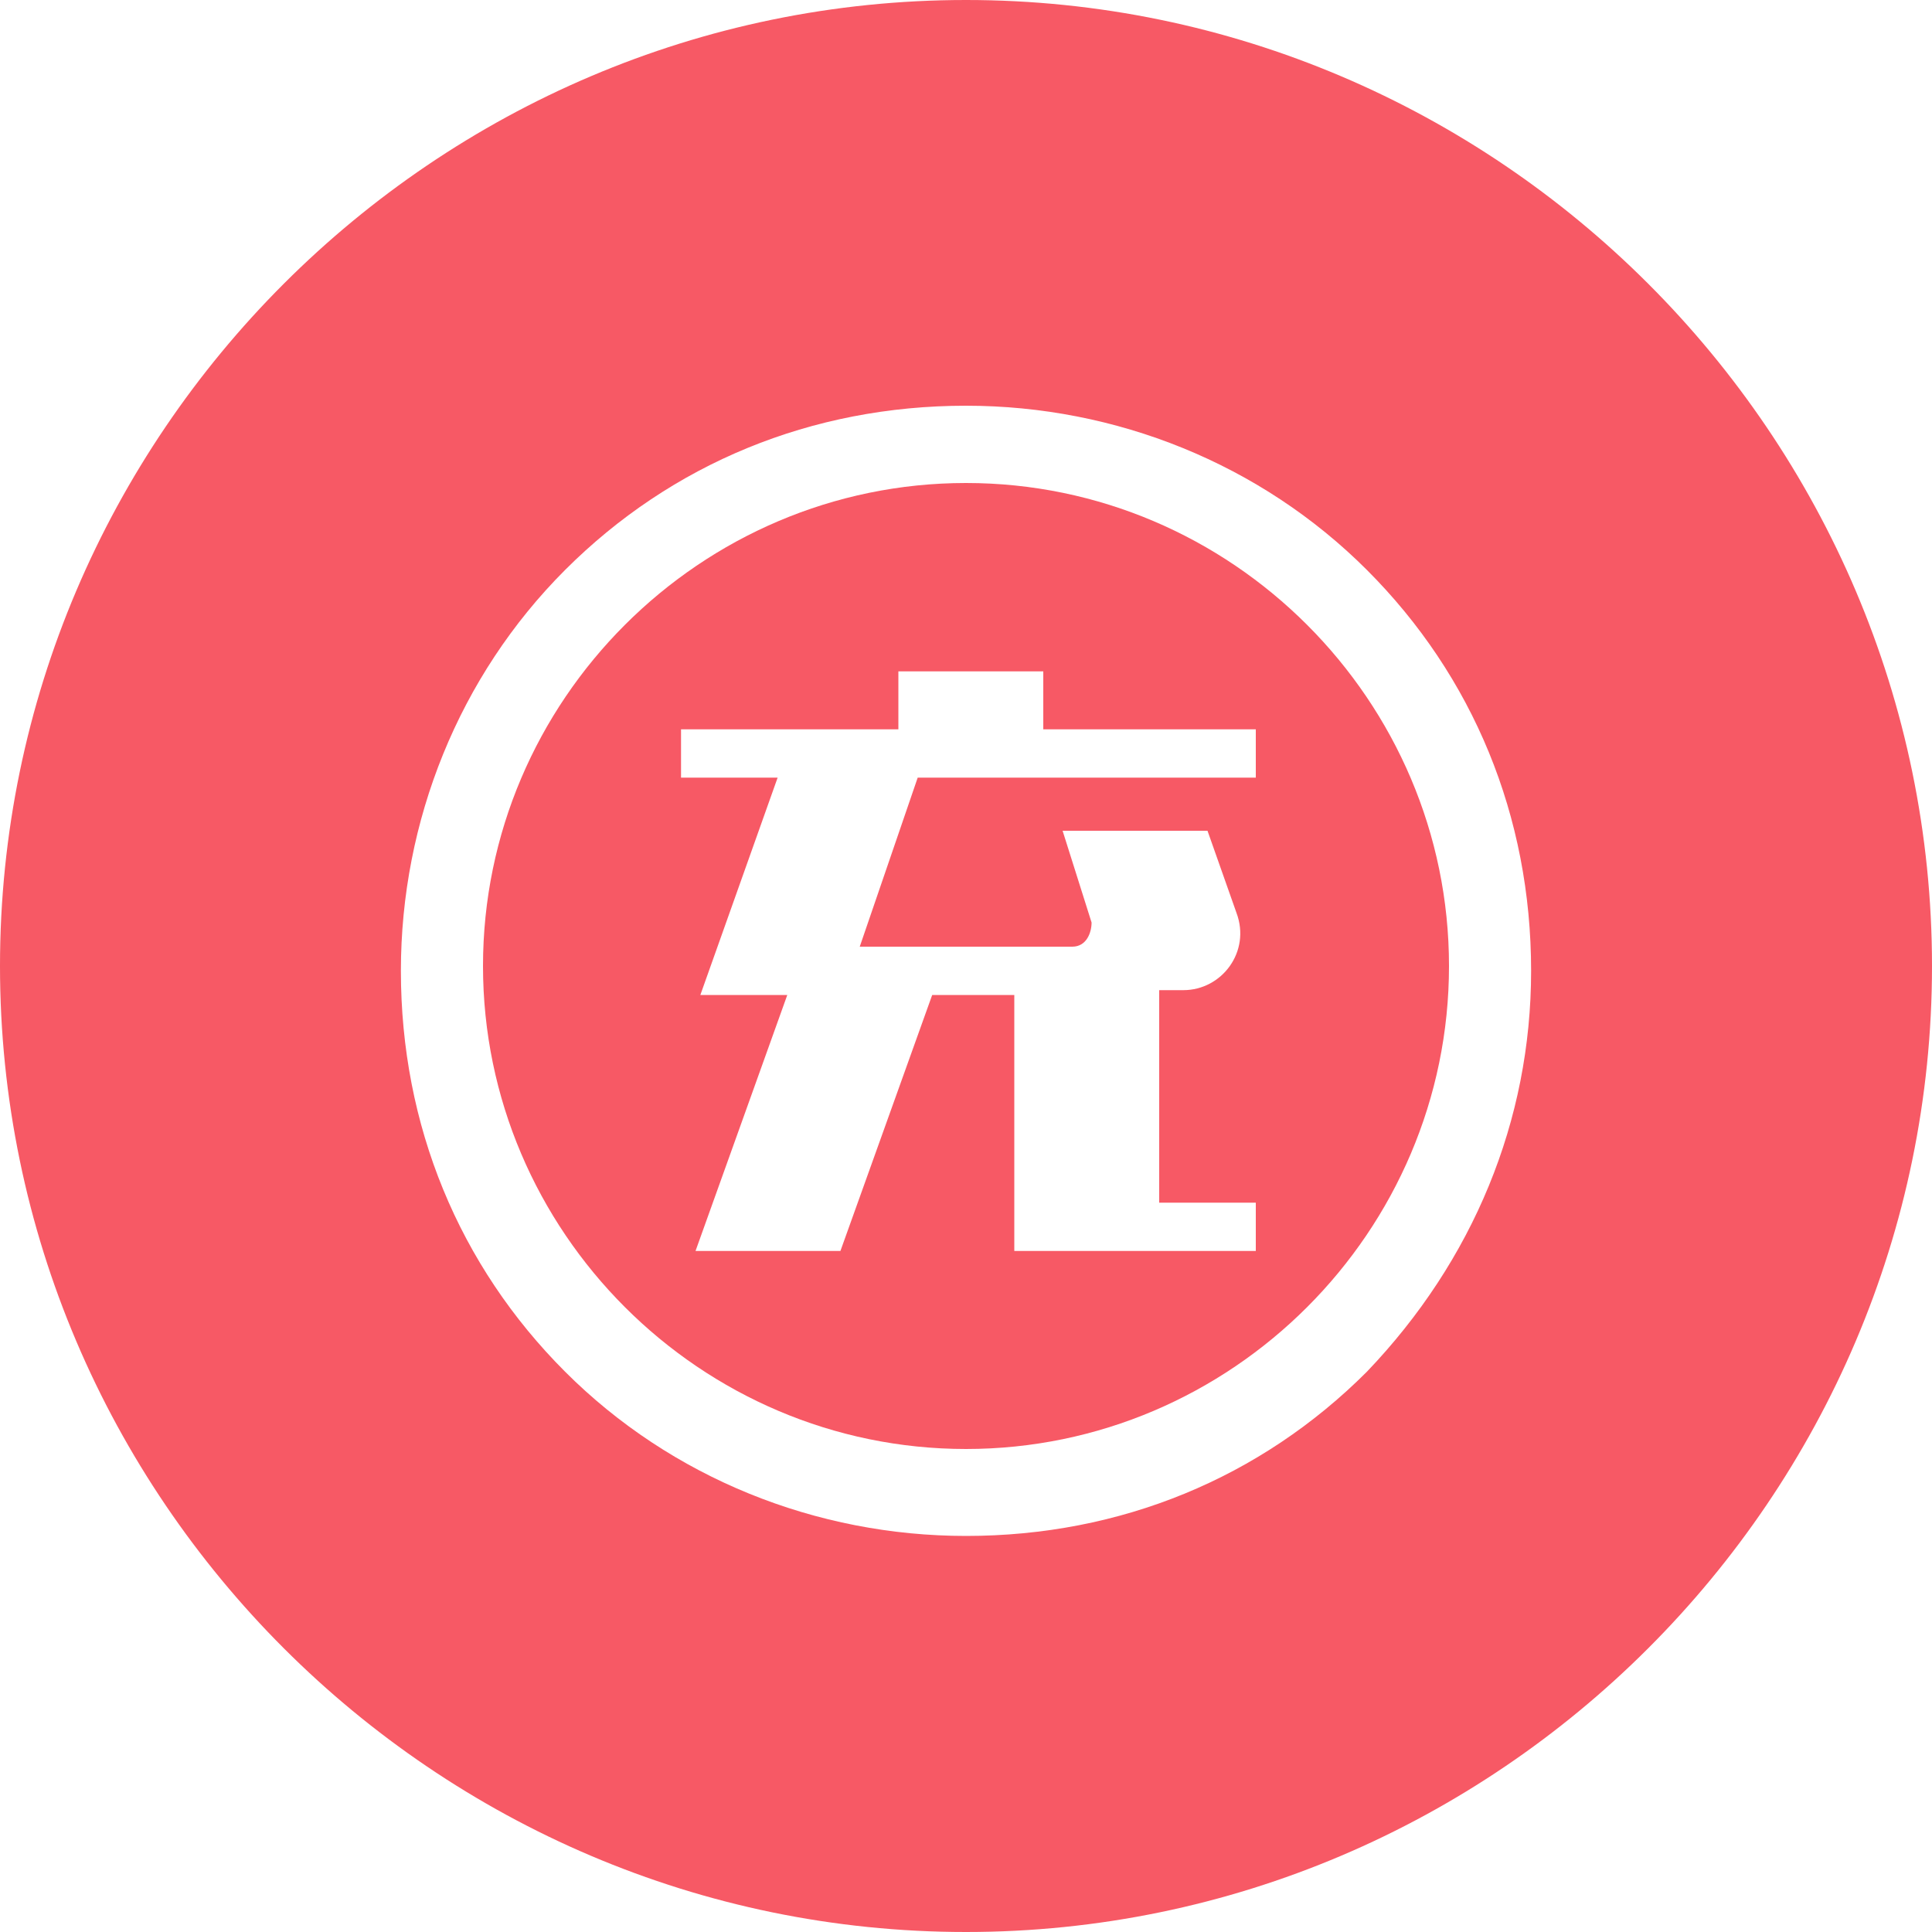 <?xml version="1.0" encoding="utf-8"?>
<!-- Generator: Adobe Illustrator 21.0.0, SVG Export Plug-In . SVG Version: 6.00 Build 0)  -->
<svg version="1.1" id="图层_1" xmlns="http://www.w3.org/2000/svg" xmlns:xlink="http://www.w3.org/1999/xlink" x="0px" y="0px"
	 viewBox="0 0 40 40" style="enable-background:new 0 0 40 40;" xml:space="preserve">
<style type="text/css">
	.st0{fill:#FF9F2C;}
	.st1{fill:#F75965;}
	.st2{fill:#FFFFFF;}
	.st3{fill:#3BB7E2;}
</style>
<g>
	<path class="st1" d="M20,0C9,0,0,9,0,20c0,11,9,20,20,20c11,0,20-9,20-20C40,9,31,0,20,0z M28.3,28.4c-2.2,2.2-5.1,3.4-8.3,3.4
		c-3.1,0-6.1-1.2-8.3-3.4c-2.2-2.2-3.4-5.1-3.4-8.3c0-3.1,1.2-6.1,3.4-8.3c2.2-2.2,5.1-3.4,8.3-3.4c3.1,0,6.1,1.2,8.3,3.4
		c2.2,2.2,3.4,5.1,3.4,8.3C31.7,23.2,30.5,26.1,28.3,28.4z"/>
	<path class="st1" d="M20,10c-5.5,0-10,4.5-10,10c0,5.5,4.5,10,10,10c5.5,0,10-4.5,10-10C30,14.5,25.5,10,20,10z M26,16.1h-7
		l-1.2,3.5h4.4c0.3,0,0.4-0.3,0.4-0.5L22,17.2H25l0.6,1.7c0.3,0.8-0.3,1.6-1.1,1.6h-0.5v4.4h2v1h-5v-5.3h-1.7l-1.9,5.3h-3l1.9-5.3
		h-1.8l1.6-4.5h-2v-1h4.5v-1.2h3v1.2H26V16.1z"/>
</g>
</svg>
